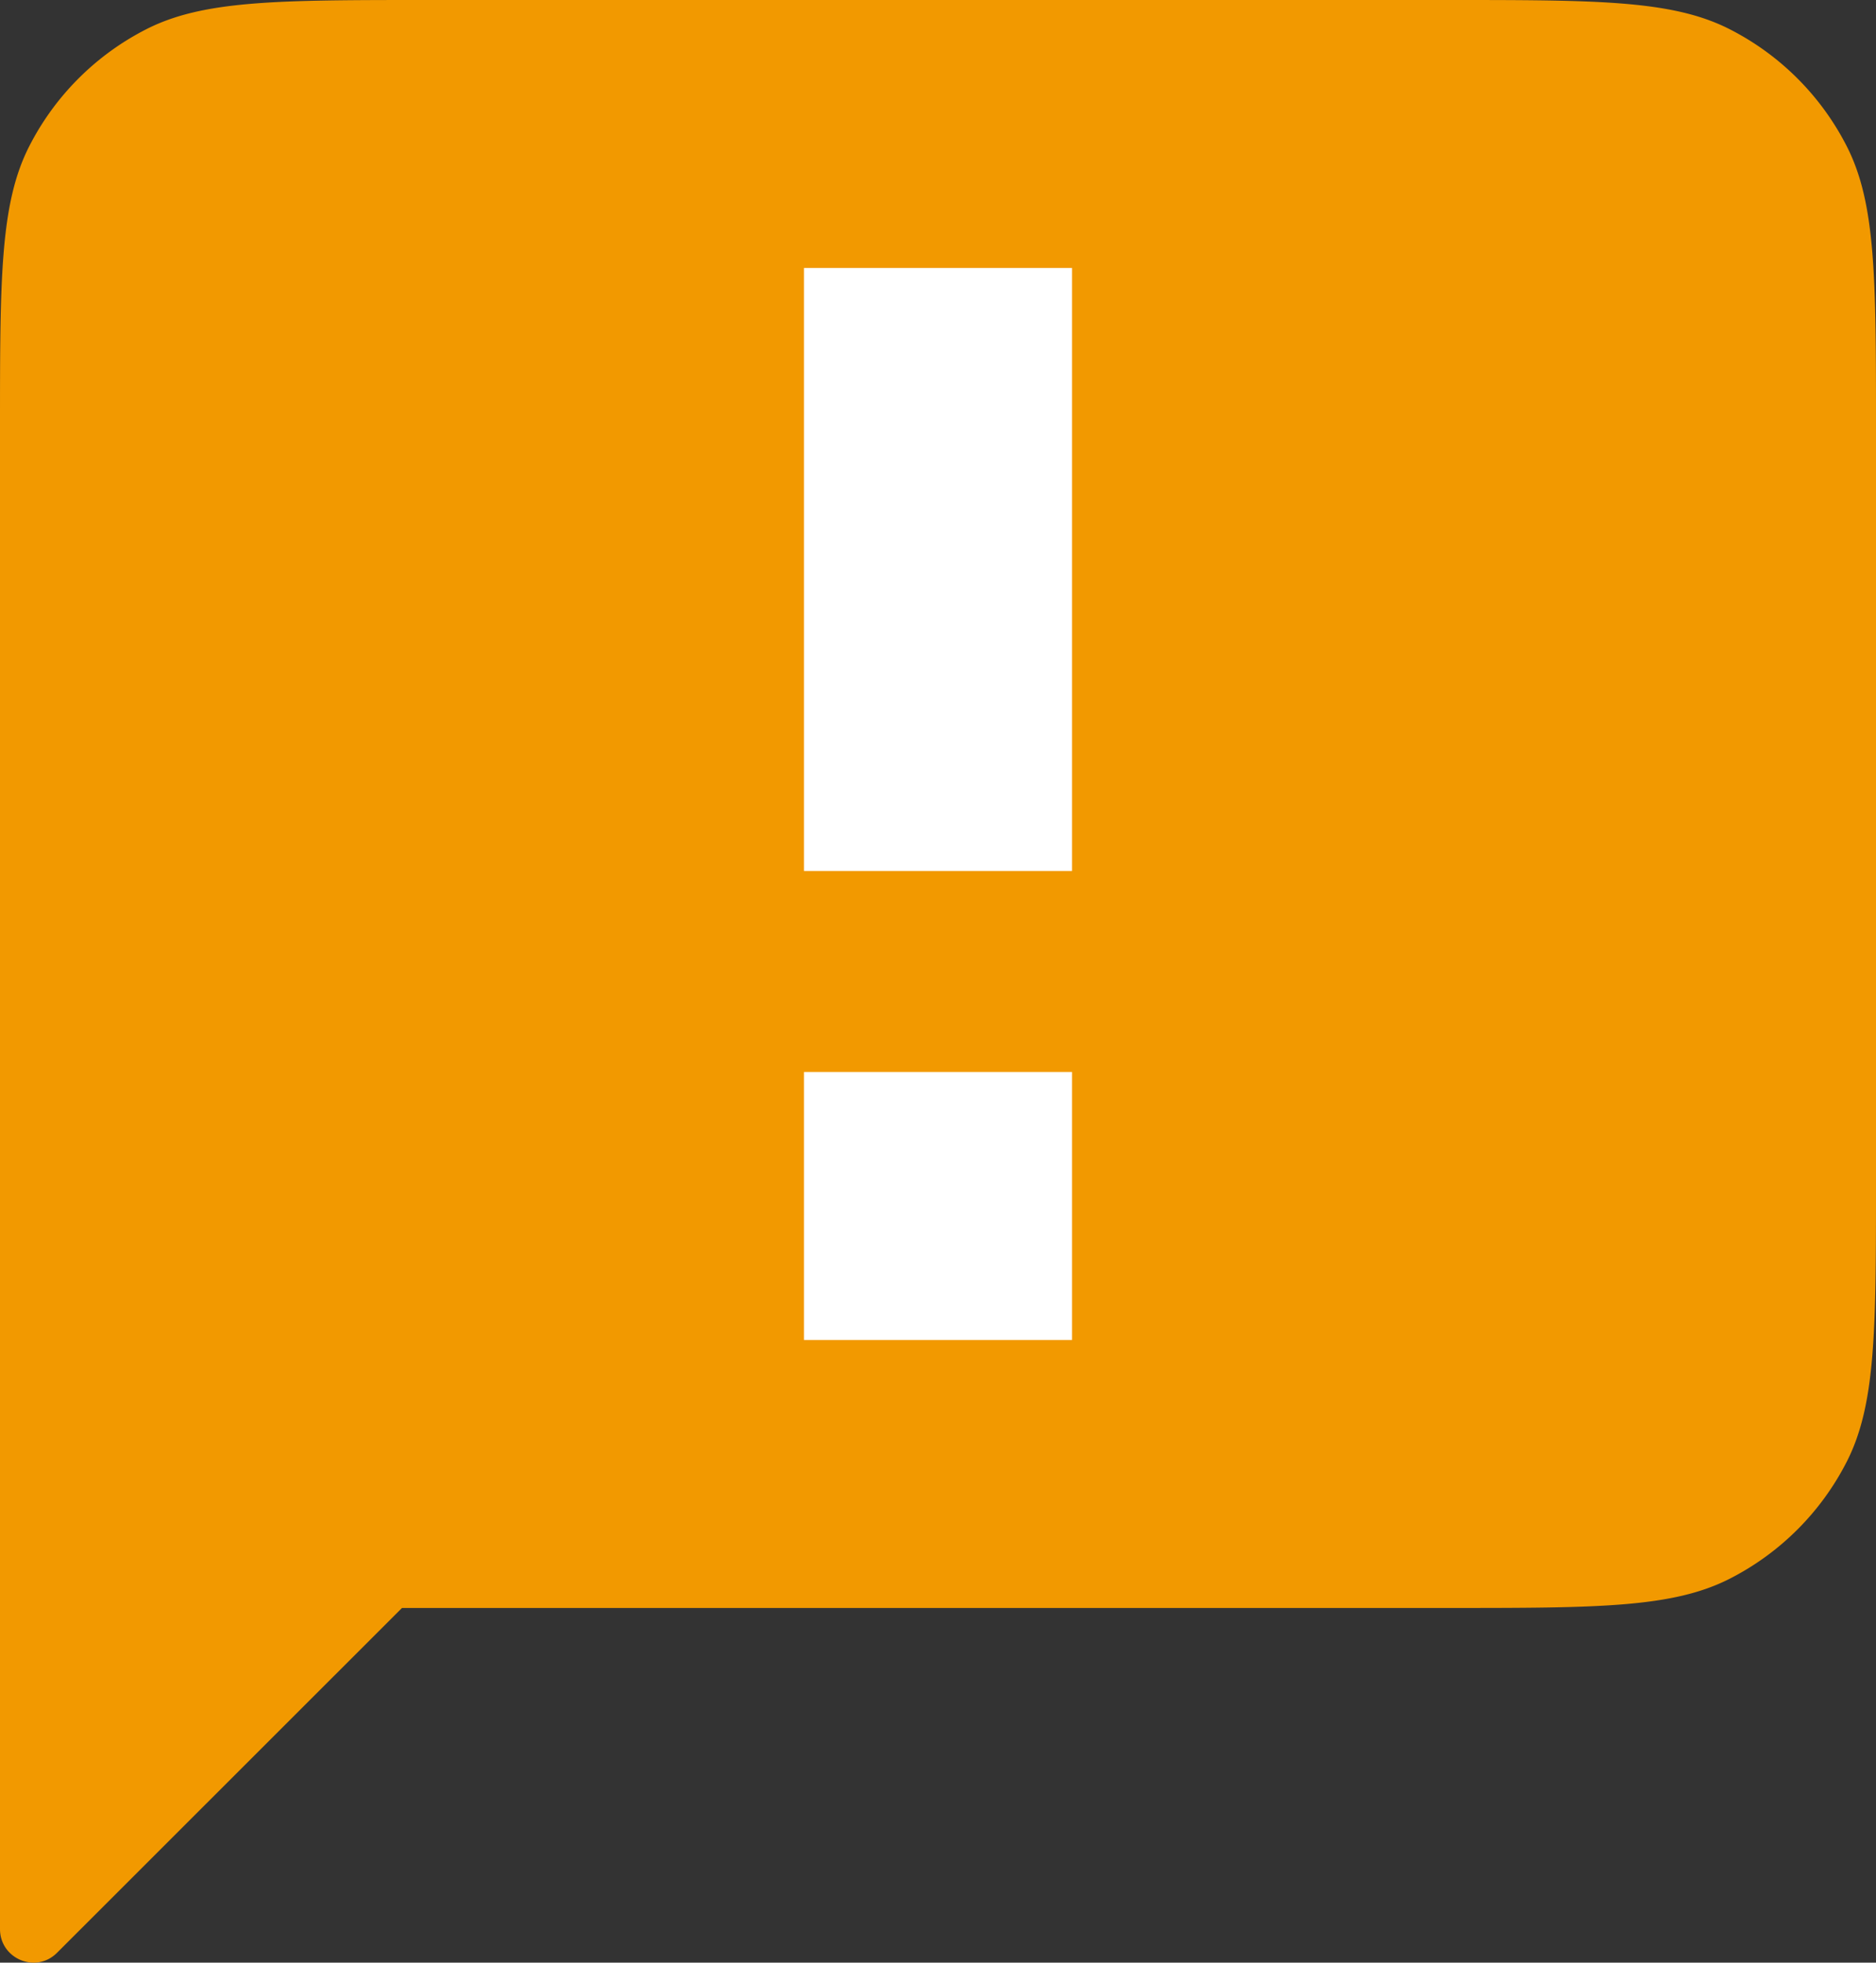 <svg viewBox="203.28 149.413 14 14.647" width="14" height="14.647" xmlns="http://www.w3.org/2000/svg"><rect x="203.28" y="149.413" width="14" height="14.647" fill="#333333" stroke="none"/><g fill="none"><path d="M203.498 150.505c-.218.428-.218.988-.218 2.108v5.6a104.578 104.578 0 000 .45v5.146c0 .223.269.335.426.177l2.574-2.573h7.8c1.12 0 1.68 0 2.108-.218a2 2 0 00.874-.874c.218-.428.218-.988.218-2.108v-5.6c0-1.12 0-1.68-.218-2.108a2 2 0 00-.874-.874c-.428-.218-.988-.218-2.108-.218h-7.6c-1.12 0-1.68 0-2.108.218a2 2 0 00-.874.874z" clip-rule="evenodd" fill="#f29900" fill-rule="evenodd"/><path d="M211.28 151.413h-2v4.5h2zm0 6h-2v2h2z" clip-rule="evenodd" fill="#fff" fill-rule="evenodd"/><path mask="url(#path-4-outside-2)" d="M9 5v-.5h-.5V5zm2 0h.5v-.5H11zM9 9.5h-.5v.5H9zm2 0v.5h.5v-.5zM9 11v-.5h-.5v.5zm2 0h.5v-.5H11zm-2 2h-.5v.5H9zm2 0v.5h.5V13zM9 5.5h2v-1H9zm.5 4V5h-1v4.5zM11 9H9v1h2zm-.5-4v4.5h1V5zM9 11.5h2v-1H9zm.5 1.5v-2h-1v2zm1.5-.5H9v1h2zm-.5-1.5v2h1v-2z" transform="translate(200.28 146.413)"/></g></svg>